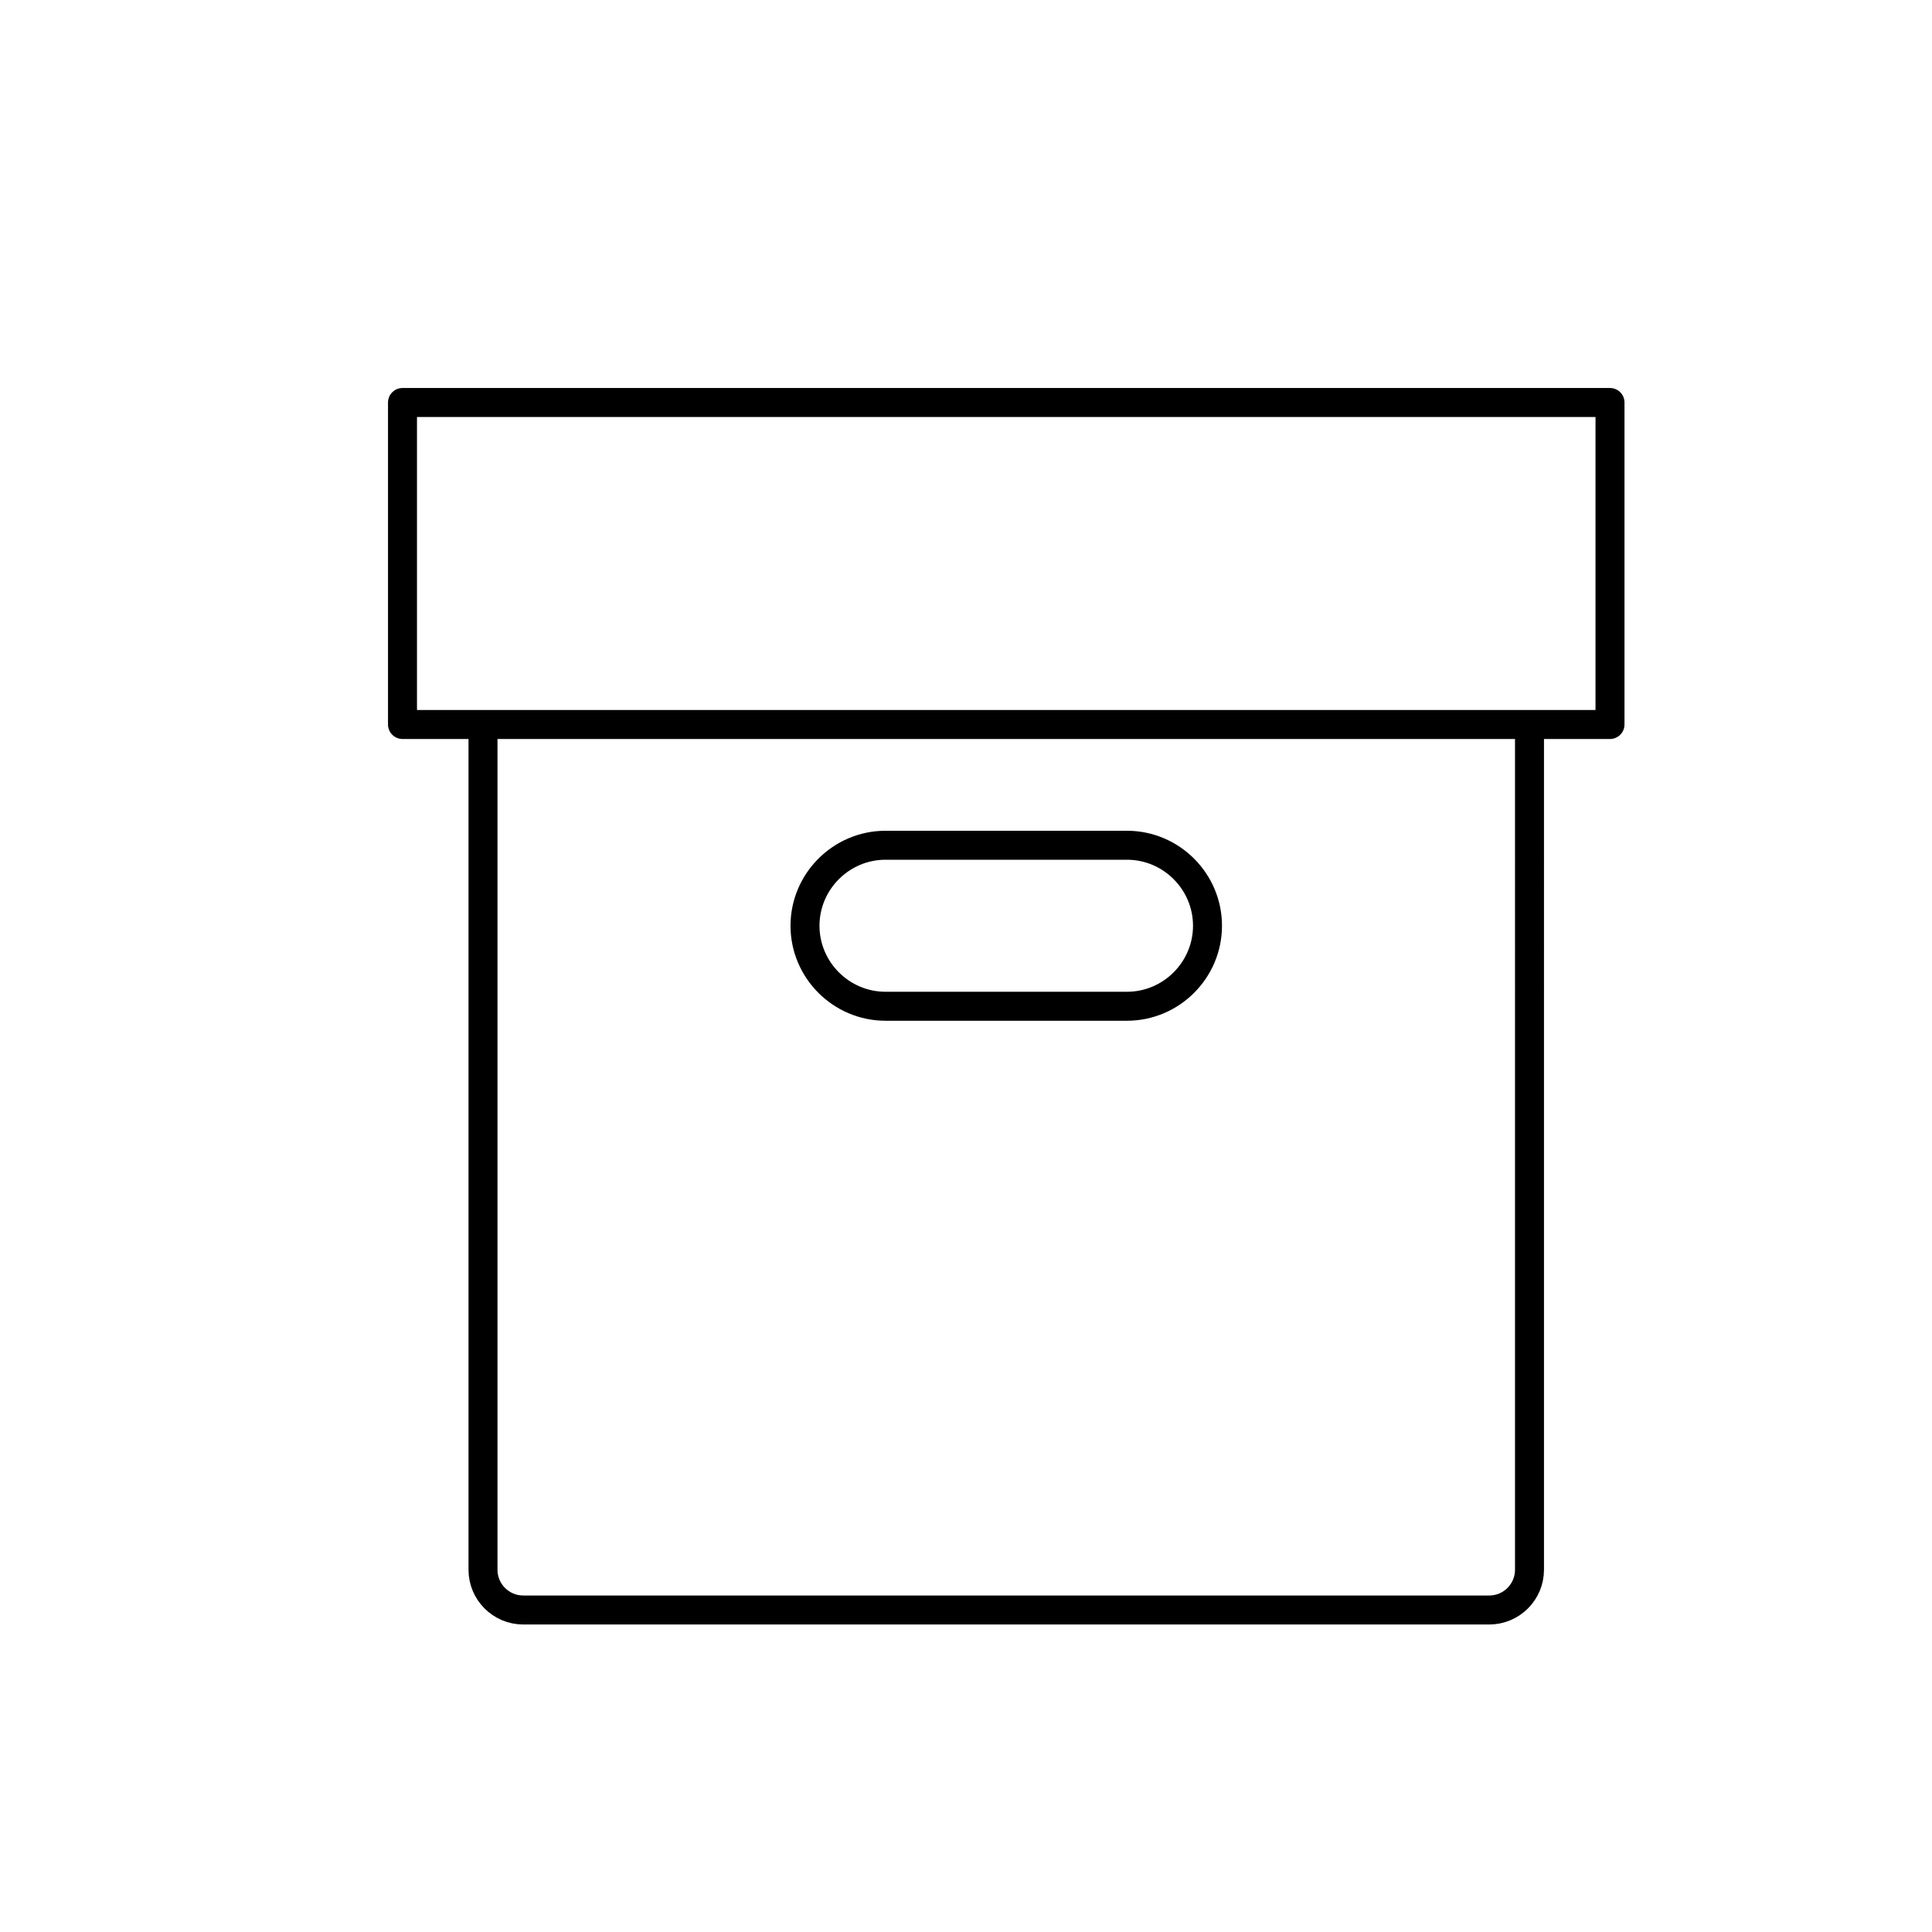 <?xml version="1.0" encoding="iso-8859-1"?>
<!-- Generator: Adobe Illustrator 22.0.0, SVG Export Plug-In . SVG Version: 6.00 Build 0)  -->
<svg version="1.1" xmlns="http://www.w3.org/2000/svg" xmlns:xlink="http://www.w3.org/1999/xlink" x="0px" y="0px"
	 viewBox="0 0 48 48" style="enable-background:new 0 0 48 48;" xml:space="preserve">
<g id="archive">
	
		<path id="archive_1_" style="fill:none;stroke:#000000;stroke-width:0.72;stroke-linecap:round;stroke-linejoin:round;stroke-miterlimit:10;" d="
		M40,18H10v-8h30V18z M12,18v21c0,0.552,0.448,1,1,1h24c0.552,0,1-0.448,1-1V18 M30,23L30,23c0-1.1-0.9-2-2-2h-6c-1.1,0-2,0.9-2,2v0
		c0,1.1,0.9,2,2,2h6C29.1,25,30,24.1,30,23z"/>
</g>
<g id="Layer_1">
</g>
</svg>

